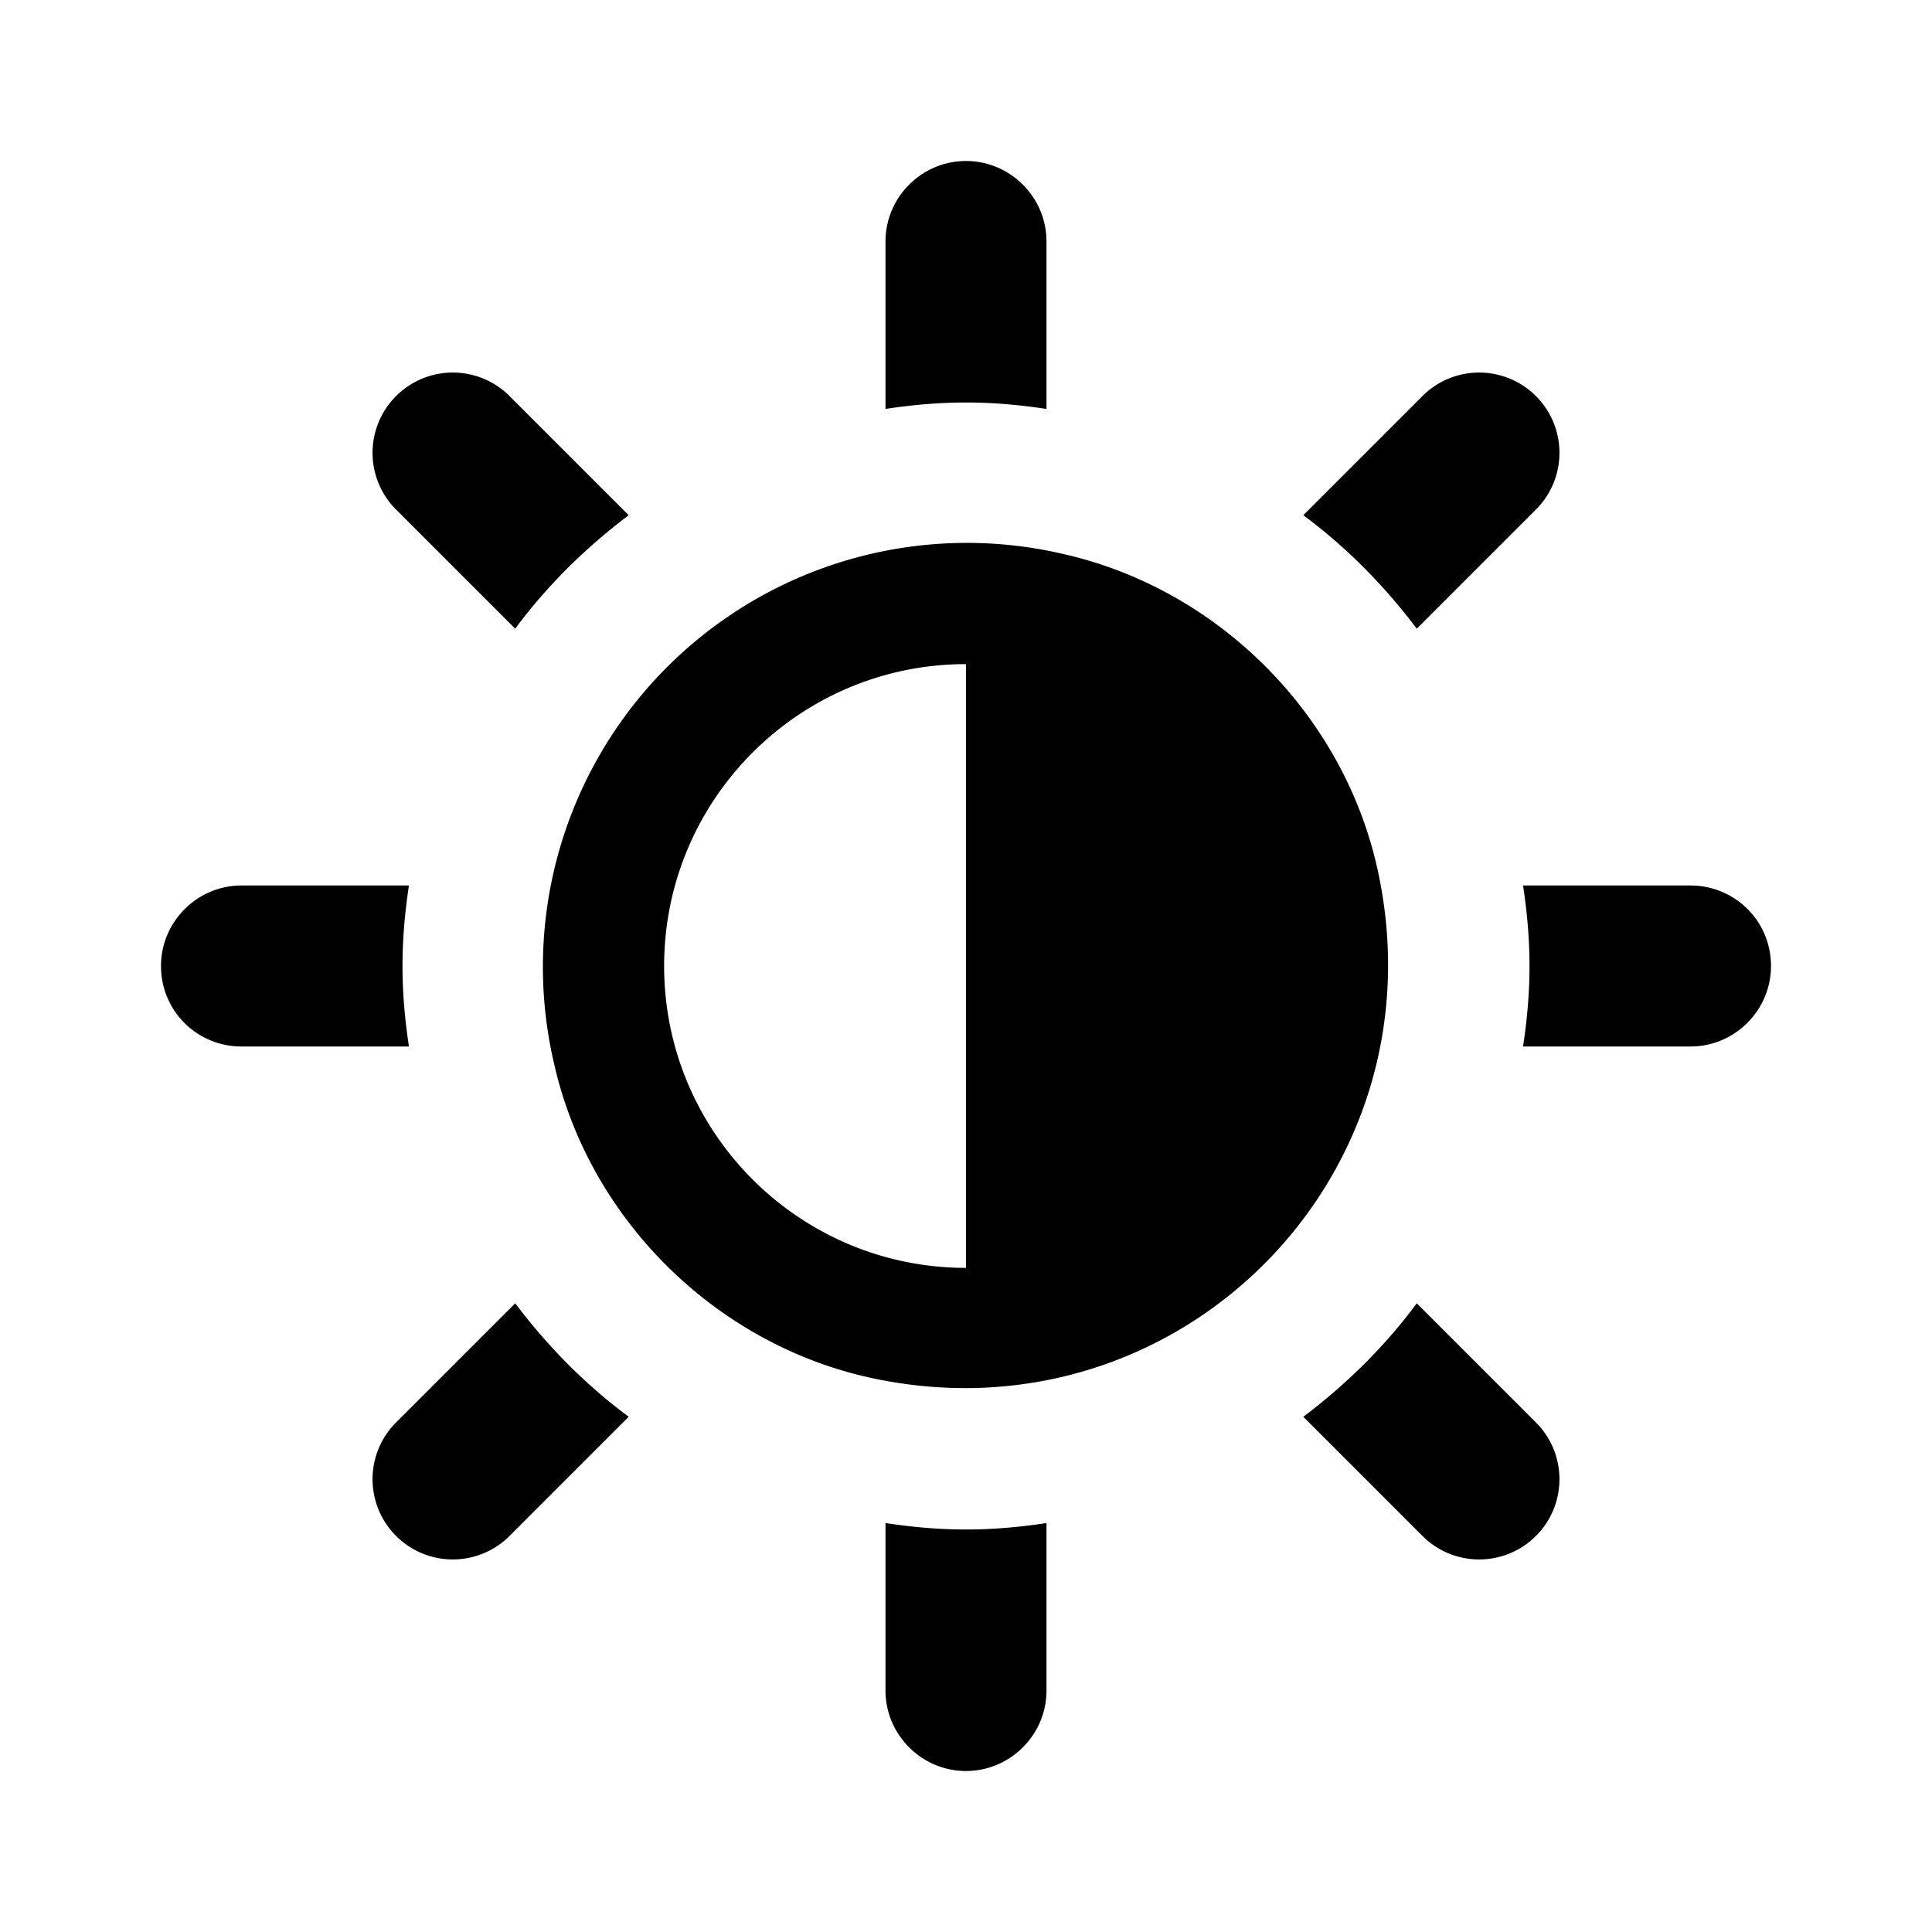 <svg xmlns="http://www.w3.org/2000/svg" width="24" height="24" fill="currentColor" class="mi-solid mi-brightness" viewBox="0 0 24 24">
  <path d="M5 12c0-.34.03-.67.08-1H3c-.55 0-1 .45-1 1 0 .56.45 1 1 1h2.08c-.05-.33-.08-.66-.08-1Zm1.4 4.19-1.48 1.48a.996.996 0 1 0 1.41 1.41l1.48-1.48c-.54-.4-1.01-.88-1.41-1.41ZM7.81 6.4 6.33 4.92a.996.996 0 1 0-1.41 1.41L6.4 7.81c.4-.54.88-1.01 1.41-1.41ZM13 5.08V3c0-.55-.45-1-1-1s-1 .45-1 1v2.08c.33-.05.66-.08 1-.08s.67.03 1 .08Zm4.6 2.73 1.48-1.48a.996.996 0 1 0-1.41-1.41L16.19 6.4c.54.4 1.01.88 1.41 1.41ZM18.92 11c.05.33.08.66.08 1s-.03.67-.08 1H21c.55 0 1-.45 1-1 0-.56-.45-1-1-1h-2.08Zm-2.73 6.6 1.48 1.48a.996.996 0 1 0 1.41-1.41l-1.48-1.48c-.4.54-.88 1.01-1.41 1.41ZM11 18.92V21c0 .55.45 1 1 1s1-.45 1-1v-2.08c-.33.05-.66.08-1 .08s-.67-.03-1-.08Zm2.2-12.04a5.267 5.267 0 0 0-6.32 6.32c.43 1.93 1.99 3.48 3.91 3.91 3.82.85 7.17-2.49 6.32-6.32-.43-1.93-1.99-3.48-3.91-3.91ZM8.25 12c0-2.07 1.68-3.75 3.75-3.75v7.5c-2.07 0-3.75-1.68-3.75-3.75Z"/>
</svg>
